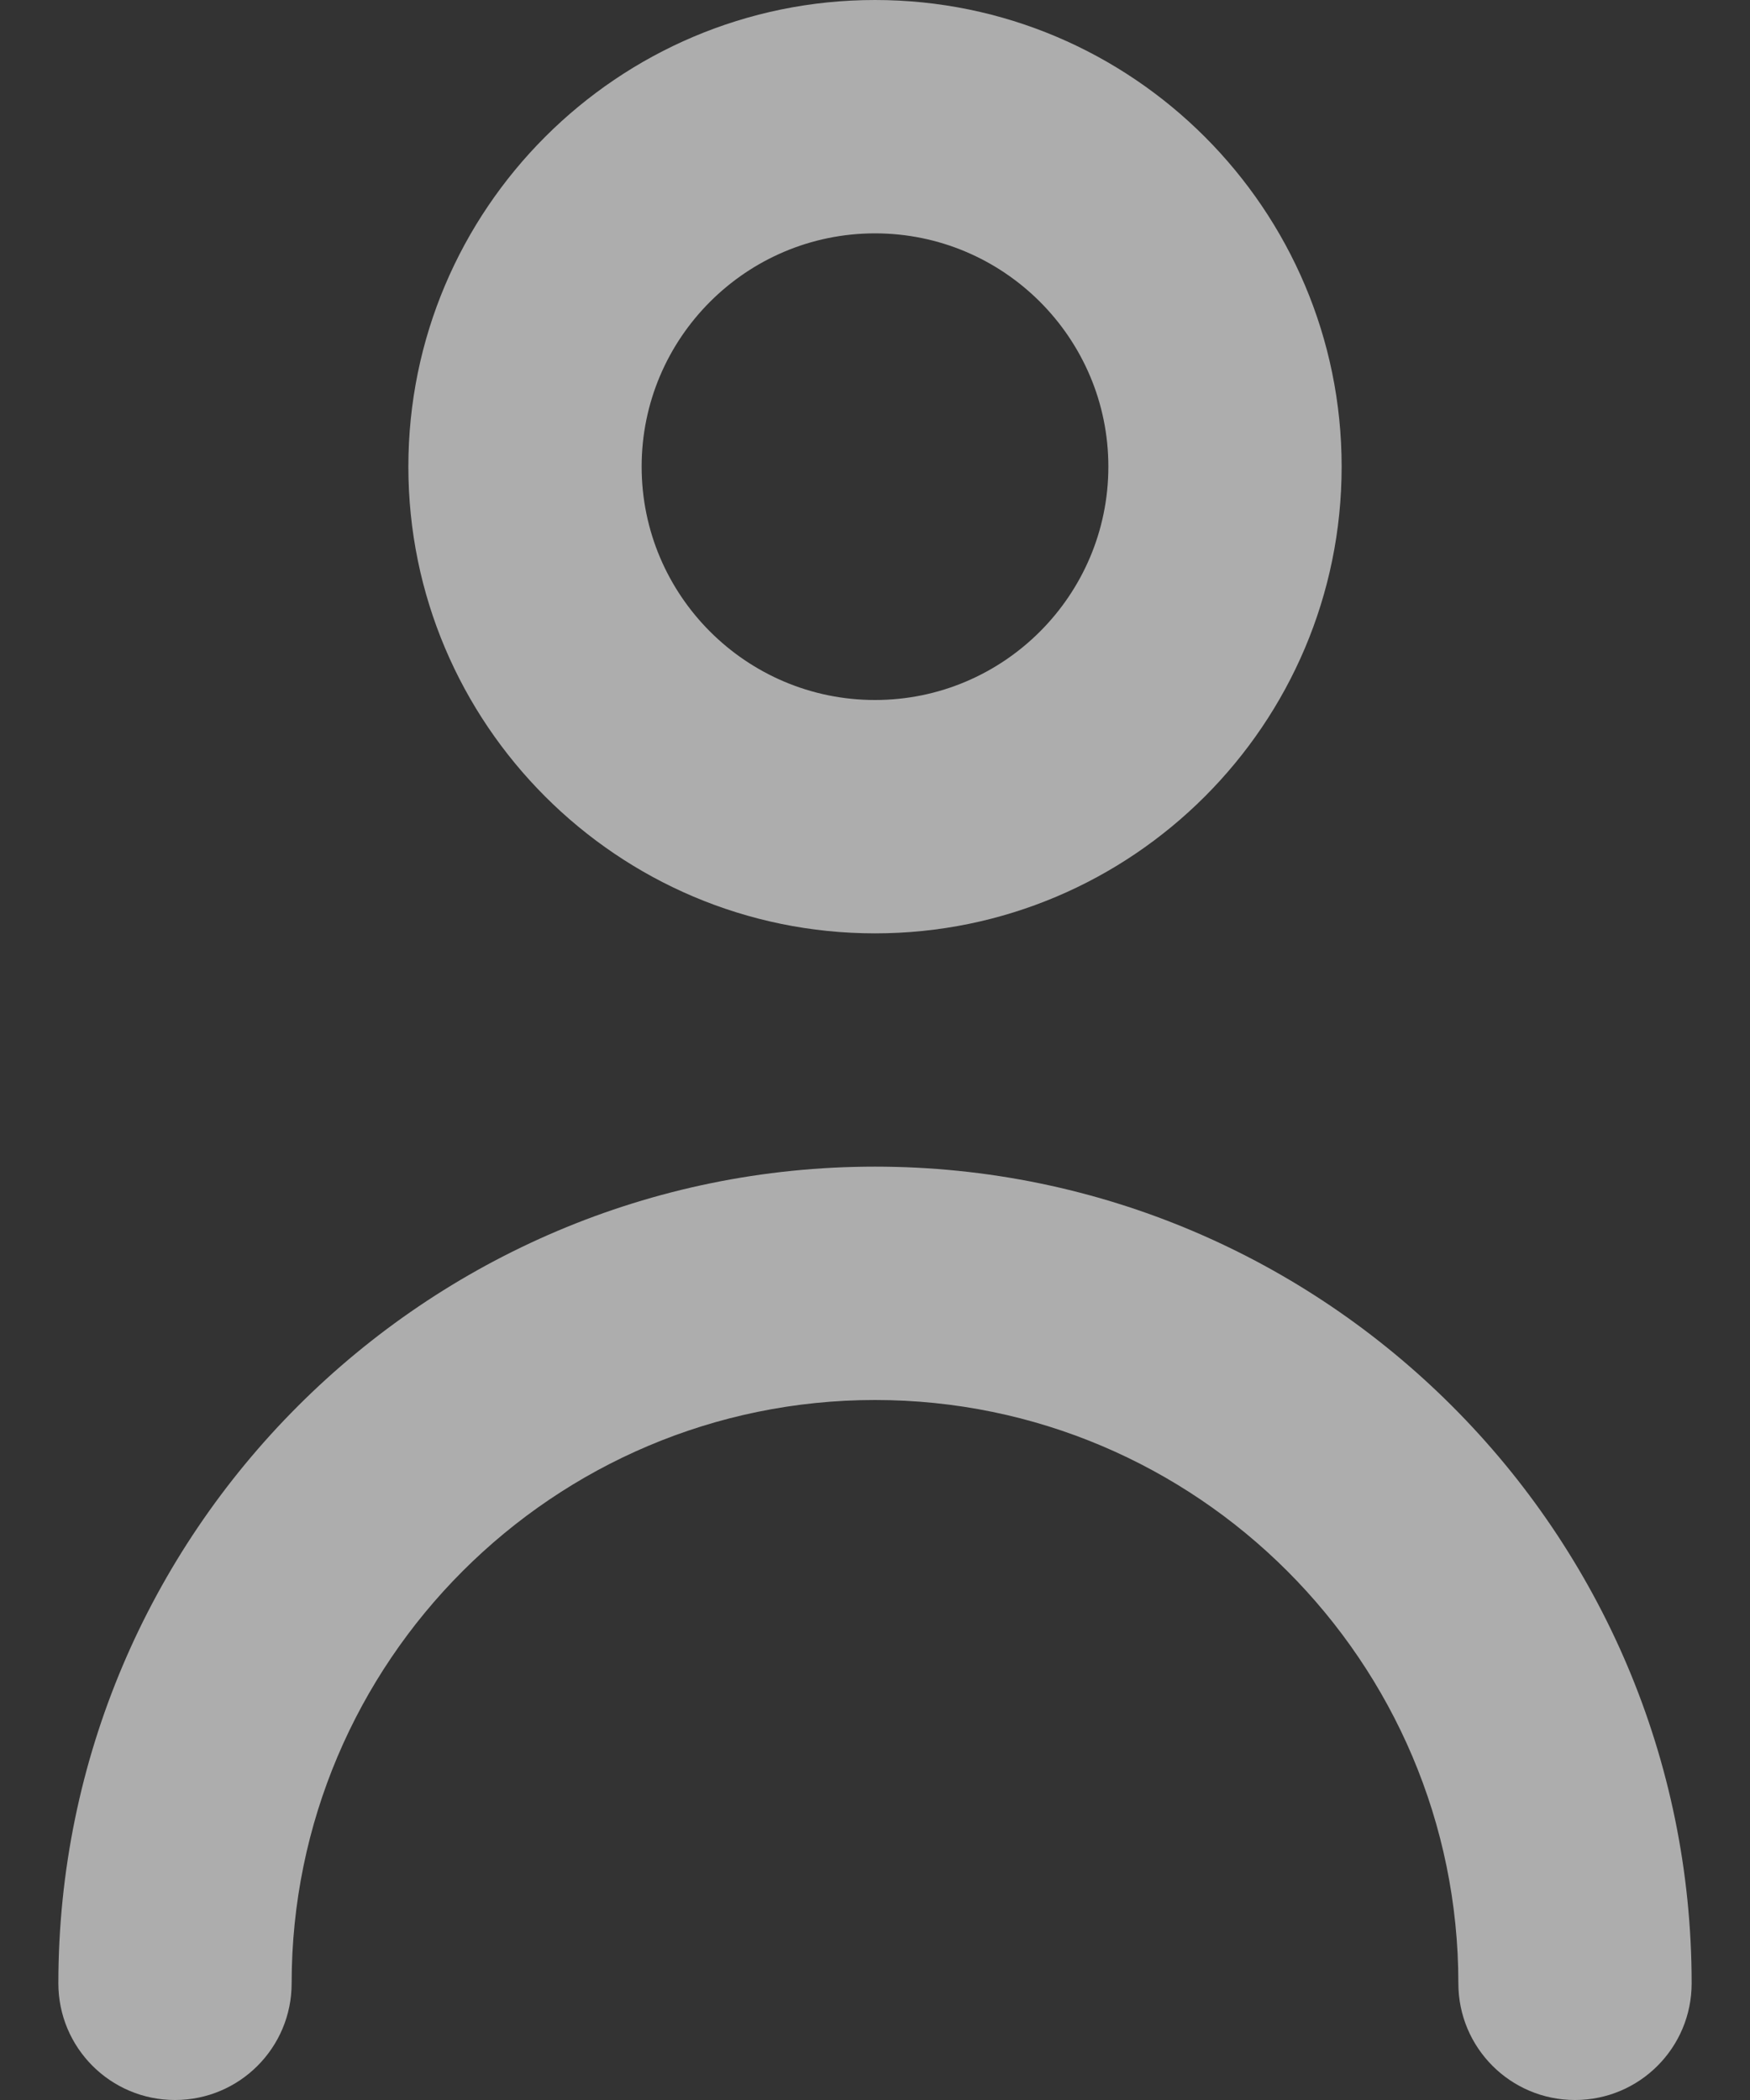 <?xml version="1.0" encoding="UTF-8"?>
<svg width="20px" height="24px" viewBox="0 0 20 24" version="1.1" xmlns="http://www.w3.org/2000/svg" xmlns:xlink="http://www.w3.org/1999/xlink">
    <rect x="0" y="0" width="20" height="24" fill="#333333" stroke="none"/>
    <!-- Generator: Sketch 59.1 (86144) - https://sketch.com -->
    <title>person</title>
    <desc>Created with Sketch.</desc>
    <g id="Page-1" stroke="none" stroke-width="1" fill="none" fill-rule="evenodd" opacity="0.6">
        <g id="Profile" transform="translate(-68, -534)" fill="#FFFFFF">
            <g id="person" transform="translate(62, 530)">
                <path d="M25.333,26.667 C25.333,27.403 24.737,28 24,28 C23.263,28 22.667,27.403 22.667,26.667 C22.667,22.991 19.676,20 16,20 C12.324,20 9.333,22.991 9.333,26.667 C9.333,27.403 8.737,28 8,28 C7.263,28 6.667,27.403 6.667,26.667 C6.667,21.52 10.855,17.333 16,17.333 C21.145,17.333 25.333,21.52 25.333,26.667 M16,6.667 C17.471,6.667 18.667,7.863 18.667,9.333 C18.667,10.804 17.471,12 16,12 C14.529,12 13.333,10.804 13.333,9.333 C13.333,7.863 14.529,6.667 16,6.667 M16,14.667 C18.941,14.667 21.333,12.275 21.333,9.333 C21.333,6.392 18.941,4 16,4 C13.059,4 10.667,6.392 10.667,9.333 C10.667,12.275 13.059,14.667 16,14.667" id="🎨-Icon-Сolor"></path>
            </g>
        </g>
    </g>
</svg>